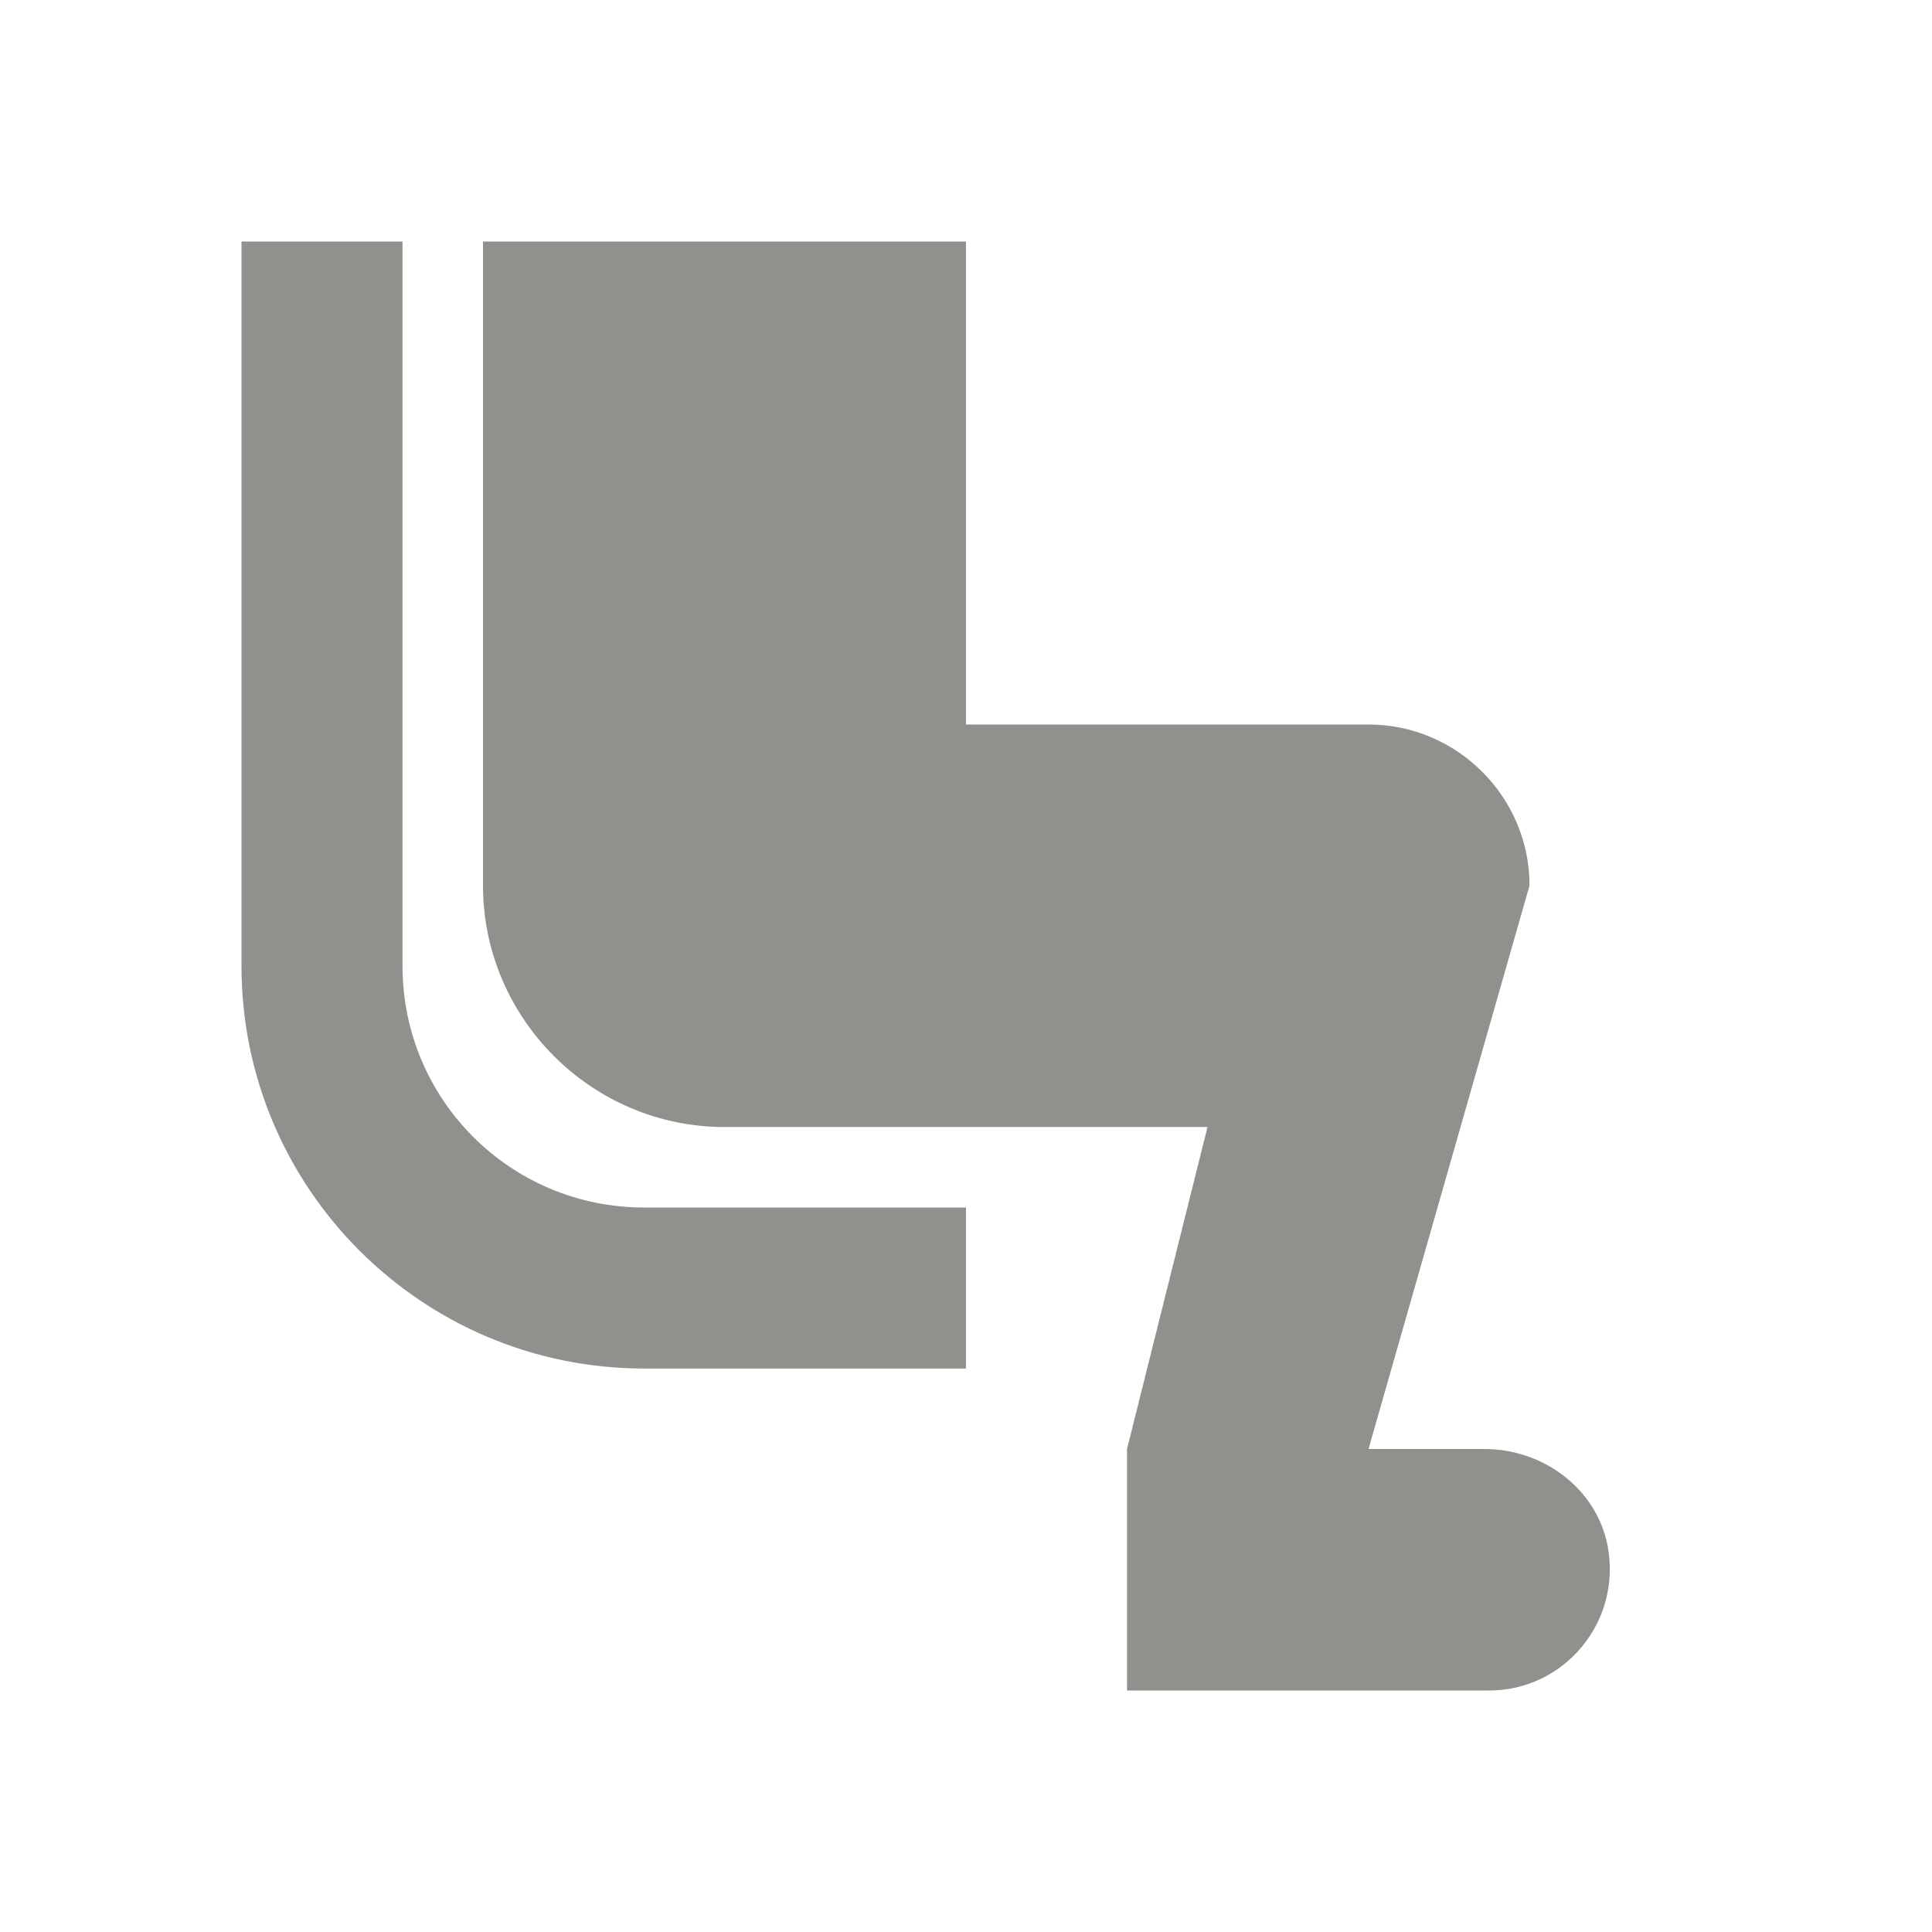 <!-- Generated by IcoMoon.io -->
<svg version="1.1" xmlns="http://www.w3.org/2000/svg" width="32" height="32" viewBox="0 0 32 32">
<title>mt-airline_seat_legroom_reduced</title>
<path fill="#91908d" d="M26.627 25.6c0.24 1.28-0.733 2.4-1.96 2.4h-6v-4l1.333-5.333h-8c-2.2 0-4-1.8-4-4v-10.667h8v8h6.667c1.467 0 2.667 1.2 2.667 2.667l-2.667 9.333h1.92c0.973 0 1.853 0.653 2.040 1.6v0zM6.667 16v-12h-2.667v12c0 3.68 2.987 6.667 6.667 6.667h5.333v-2.667h-5.333c-2.213 0-4-1.787-4-4v0z"></path>
</svg>
